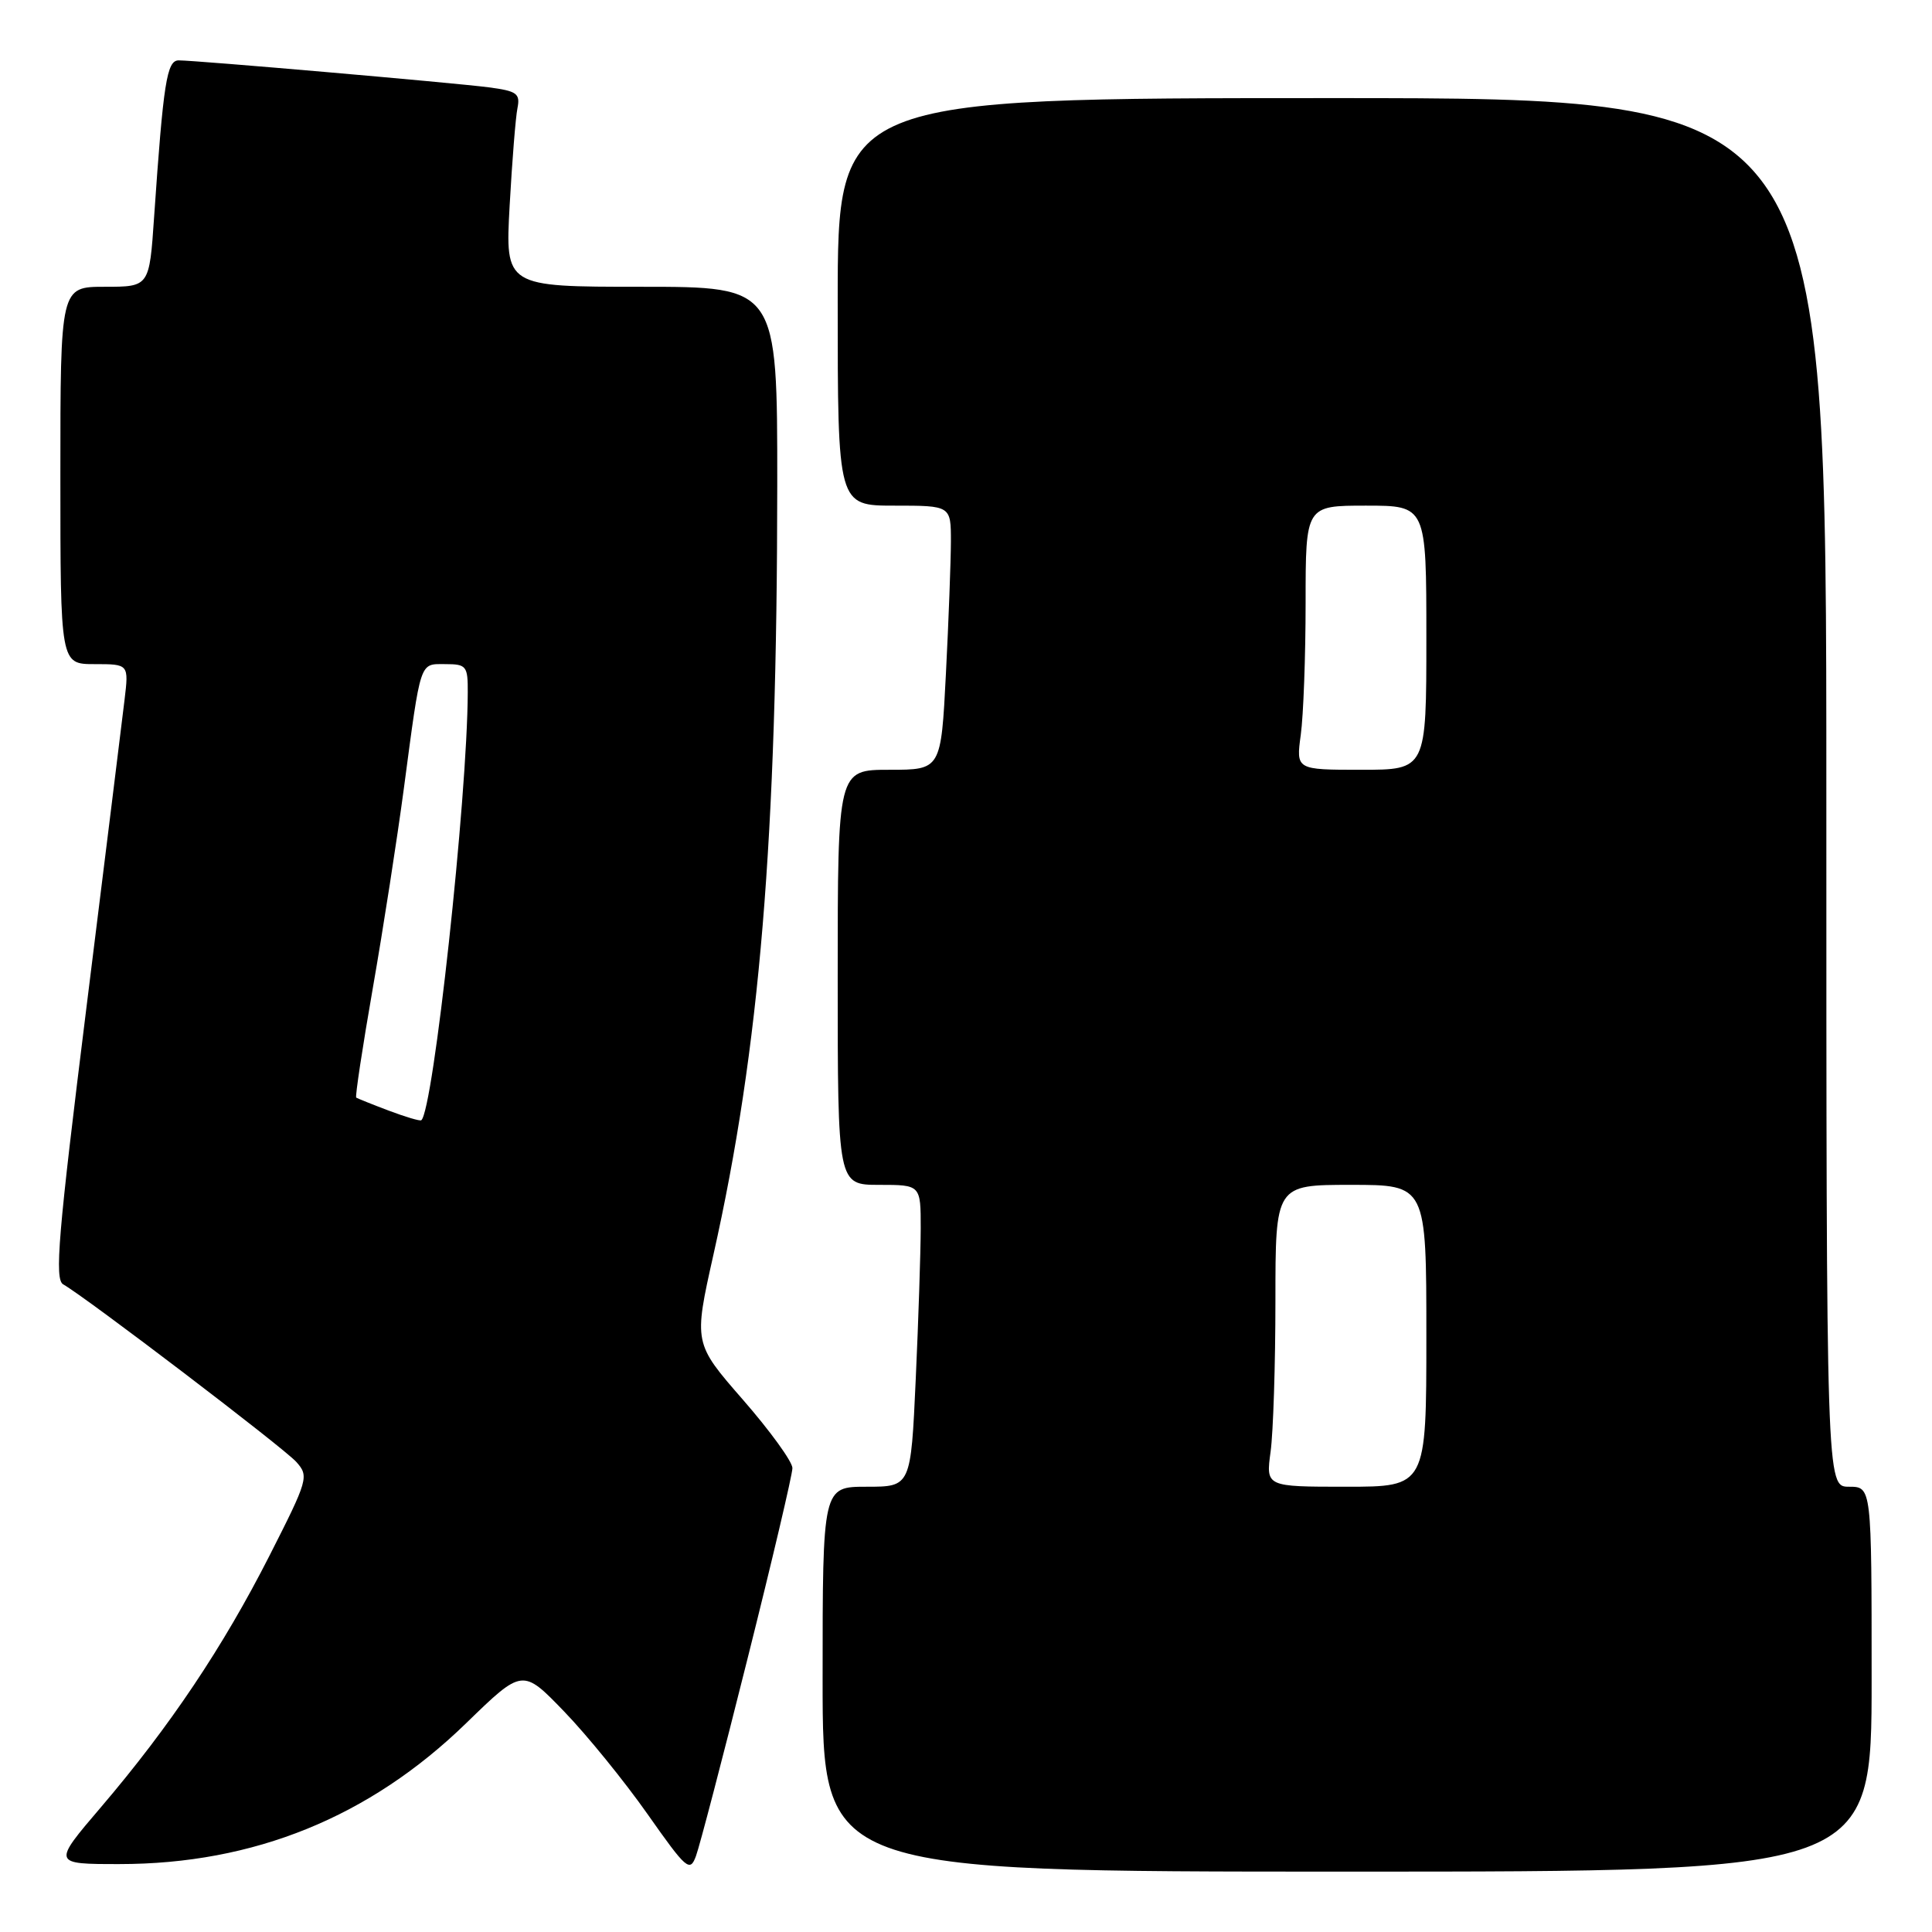 <?xml version="1.0" encoding="UTF-8" standalone="no"?>
<!DOCTYPE svg PUBLIC "-//W3C//DTD SVG 1.1//EN" "http://www.w3.org/Graphics/SVG/1.1/DTD/svg11.dtd" >
<svg xmlns="http://www.w3.org/2000/svg" xmlns:xlink="http://www.w3.org/1999/xlink" version="1.1" viewBox="0 0 256 256">
 <g >
 <path fill="currentColor"
d=" M 99.04 219.83 C 102.32 206.76 105.00 195.37 105.00 194.53 C 105.00 193.68 102.05 189.61 98.45 185.48 C 91.91 177.98 91.91 177.98 94.53 166.27 C 100.68 138.84 102.97 111.22 102.99 64.25 C 103.00 38.00 103.00 38.00 84.97 38.00 C 66.94 38.00 66.94 38.00 67.53 27.25 C 67.86 21.34 68.32 15.52 68.57 14.31 C 68.95 12.39 68.48 12.06 64.75 11.57 C 60.00 10.96 25.98 8.00 23.68 8.00 C 22.10 8.00 21.65 10.89 20.42 28.75 C 19.79 38.00 19.79 38.00 13.89 38.00 C 8.00 38.00 8.00 38.00 8.00 63.00 C 8.00 88.00 8.00 88.00 12.53 88.00 C 17.07 88.00 17.07 88.00 16.50 92.75 C 16.19 95.36 13.92 113.68 11.46 133.45 C 7.70 163.67 7.20 169.53 8.38 170.19 C 11.35 171.86 37.59 191.84 39.26 193.71 C 40.96 195.61 40.83 196.05 35.70 206.15 C 29.56 218.23 22.51 228.76 13.37 239.47 C 6.94 247.00 6.94 247.00 15.81 247.00 C 33.64 247.00 48.96 240.78 61.76 228.34 C 69.24 221.07 69.24 221.07 74.76 226.79 C 77.79 229.93 82.76 236.05 85.81 240.39 C 90.97 247.73 91.42 248.11 92.22 245.93 C 92.70 244.64 95.77 232.90 99.04 219.83 Z  M 248.00 222.50 C 248.00 197.00 248.00 197.00 245.00 197.00 C 242.00 197.00 242.00 197.00 242.00 105.00 C 242.00 13.00 242.00 13.00 176.50 13.00 C 111.00 13.00 111.00 13.00 111.00 40.00 C 111.00 67.00 111.00 67.00 118.50 67.00 C 126.00 67.00 126.00 67.00 126.00 71.75 C 125.99 74.36 125.70 82.24 125.34 89.25 C 124.69 102.00 124.69 102.00 117.85 102.00 C 111.00 102.00 111.00 102.00 111.00 129.50 C 111.00 157.00 111.00 157.00 116.50 157.00 C 122.00 157.00 122.00 157.00 122.00 162.75 C 121.99 165.91 121.70 174.91 121.34 182.75 C 120.69 197.00 120.69 197.00 114.84 197.00 C 109.00 197.00 109.00 197.00 109.00 222.50 C 109.00 248.00 109.00 248.00 178.50 248.00 C 248.00 248.00 248.00 248.00 248.00 222.50 Z  M 51.50 147.16 C 49.30 146.33 47.37 145.55 47.20 145.44 C 47.04 145.33 48.03 138.77 49.41 130.87 C 50.79 122.97 52.63 111.10 53.51 104.50 C 55.80 87.28 55.56 88.00 59.02 88.00 C 61.80 88.00 62.00 88.25 61.98 91.75 C 61.93 105.74 57.41 147.24 55.82 148.44 C 55.64 148.57 53.70 147.99 51.50 147.16 Z  M 168.36 192.36 C 168.71 189.81 169.00 180.81 169.00 172.36 C 169.00 157.00 169.00 157.00 179.00 157.00 C 189.00 157.00 189.00 157.00 189.00 177.00 C 189.00 197.00 189.00 197.00 178.36 197.00 C 167.73 197.00 167.73 197.00 168.36 192.36 Z  M 172.36 97.36 C 172.71 94.81 173.00 86.93 173.00 79.86 C 173.00 67.00 173.00 67.00 181.00 67.00 C 189.00 67.00 189.00 67.00 189.00 84.50 C 189.00 102.00 189.00 102.00 180.36 102.00 C 171.73 102.00 171.73 102.00 172.36 97.36 Z "/>
</g>
</svg>